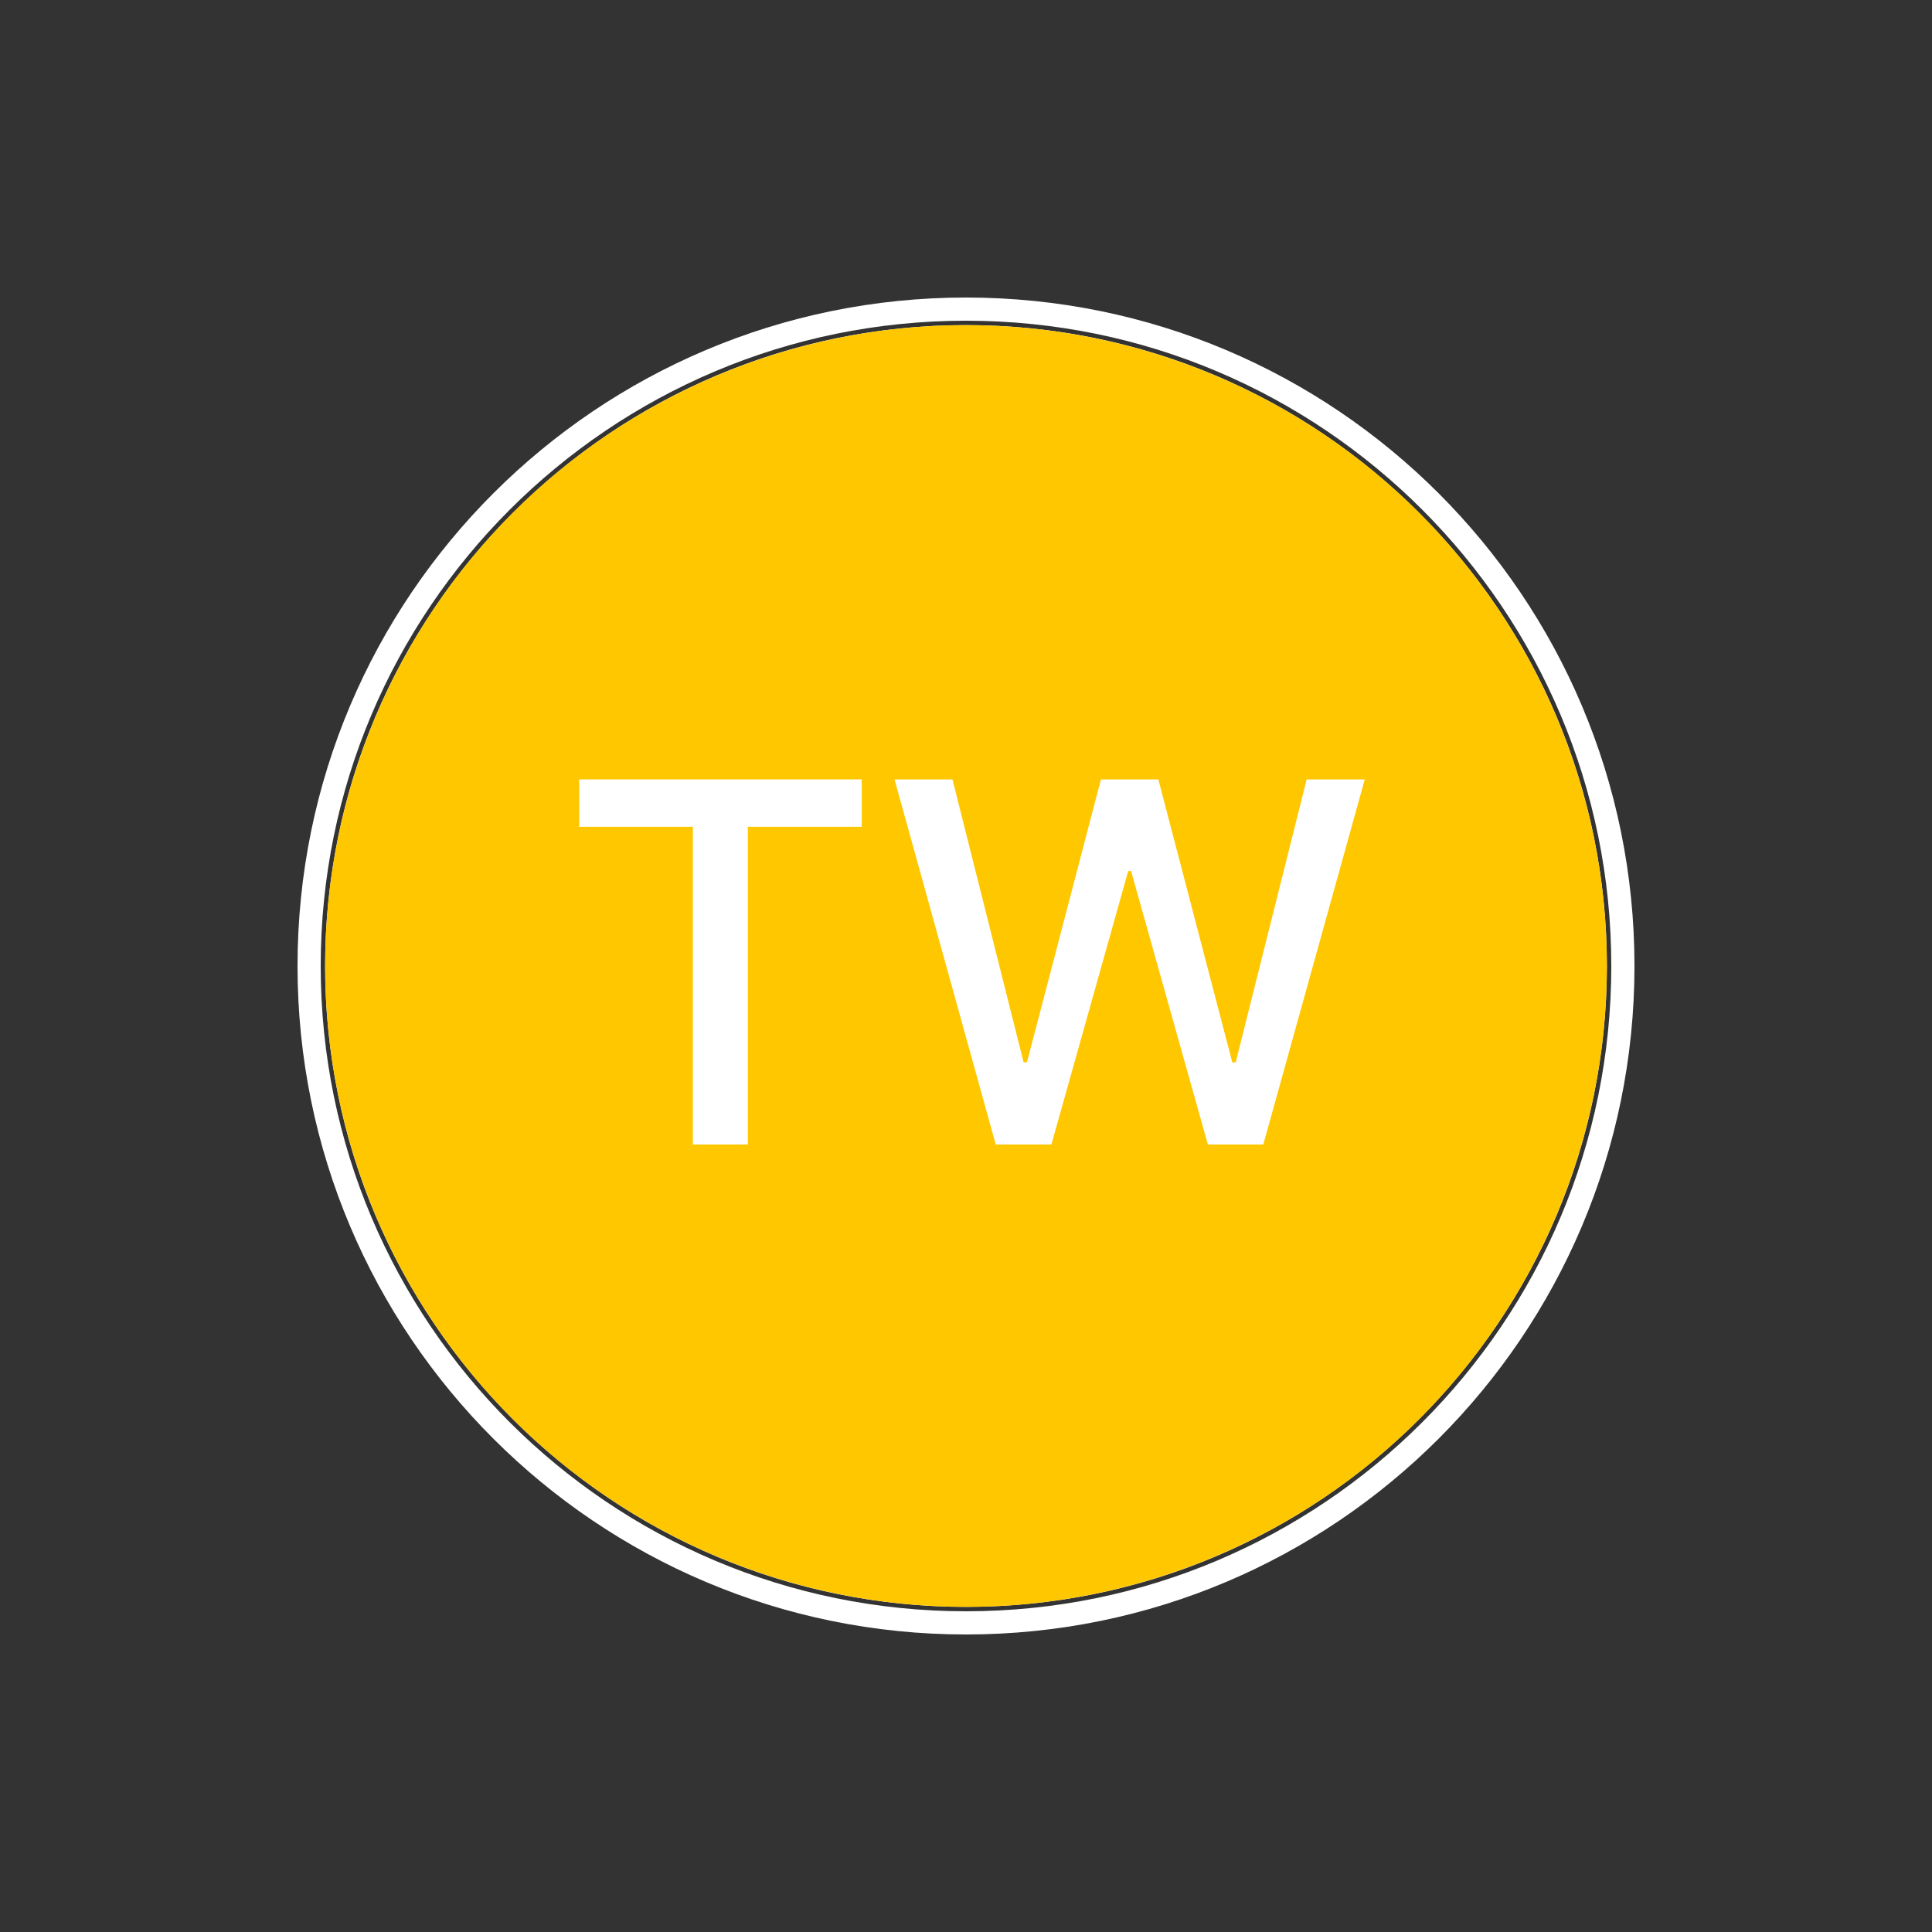 <?xml version="1.0" encoding="UTF-8"?>
<svg id="Ebene_1" data-name="Ebene 1" xmlns="http://www.w3.org/2000/svg" viewBox="0 0 250 250">
  <rect x="0" y="0" width="250" height="250" fill="#333333" stroke="none"/>
  <defs>
    <style>
      .cls-1 {
        fill: none;
        stroke: #fff;
        stroke-width: 3px;
      }

      .cls-2 {
        fill: #fff;
      }

      .cls-2, .cls-3 {
        stroke-width: 0px;
      }

      .cls-3 {
        fill: #ffc700;
      }
    </style>
  </defs>
  <path class="cls-2" d="M125,42.07h0c45.8,0,82.93,37.13,82.93,82.93h0c0,45.8-37.13,82.93-82.93,82.93h0c-45.8,0-82.93-37.13-82.93-82.93h0c0-45.8,37.13-82.93,82.93-82.93Z"/>
  <path class="cls-1" d="M125,40h0c46.94,0,85,38.06,85,85h0c0,46.94-38.06,85-85,85h0c-46.94,0-85-38.06-85-85h0c0-46.94,38.06-85,85-85Z"/>
  <circle class="cls-3" cx="125" cy="125" r="82.93"/>
  <path class="cls-2" d="M74.95,106.99v-6.14h36.56v6.14h-14.74v41.11h-7.11v-41.11h-14.72ZM128.85,148.1l-13.1-47.24h7.5l9.2,36.59h.44l9.57-36.59h7.43l9.57,36.61h.44l9.18-36.61h7.52l-13.13,47.24h-7.17l-9.94-35.39h-.37l-9.94,35.39h-7.2Z"/>
</svg>